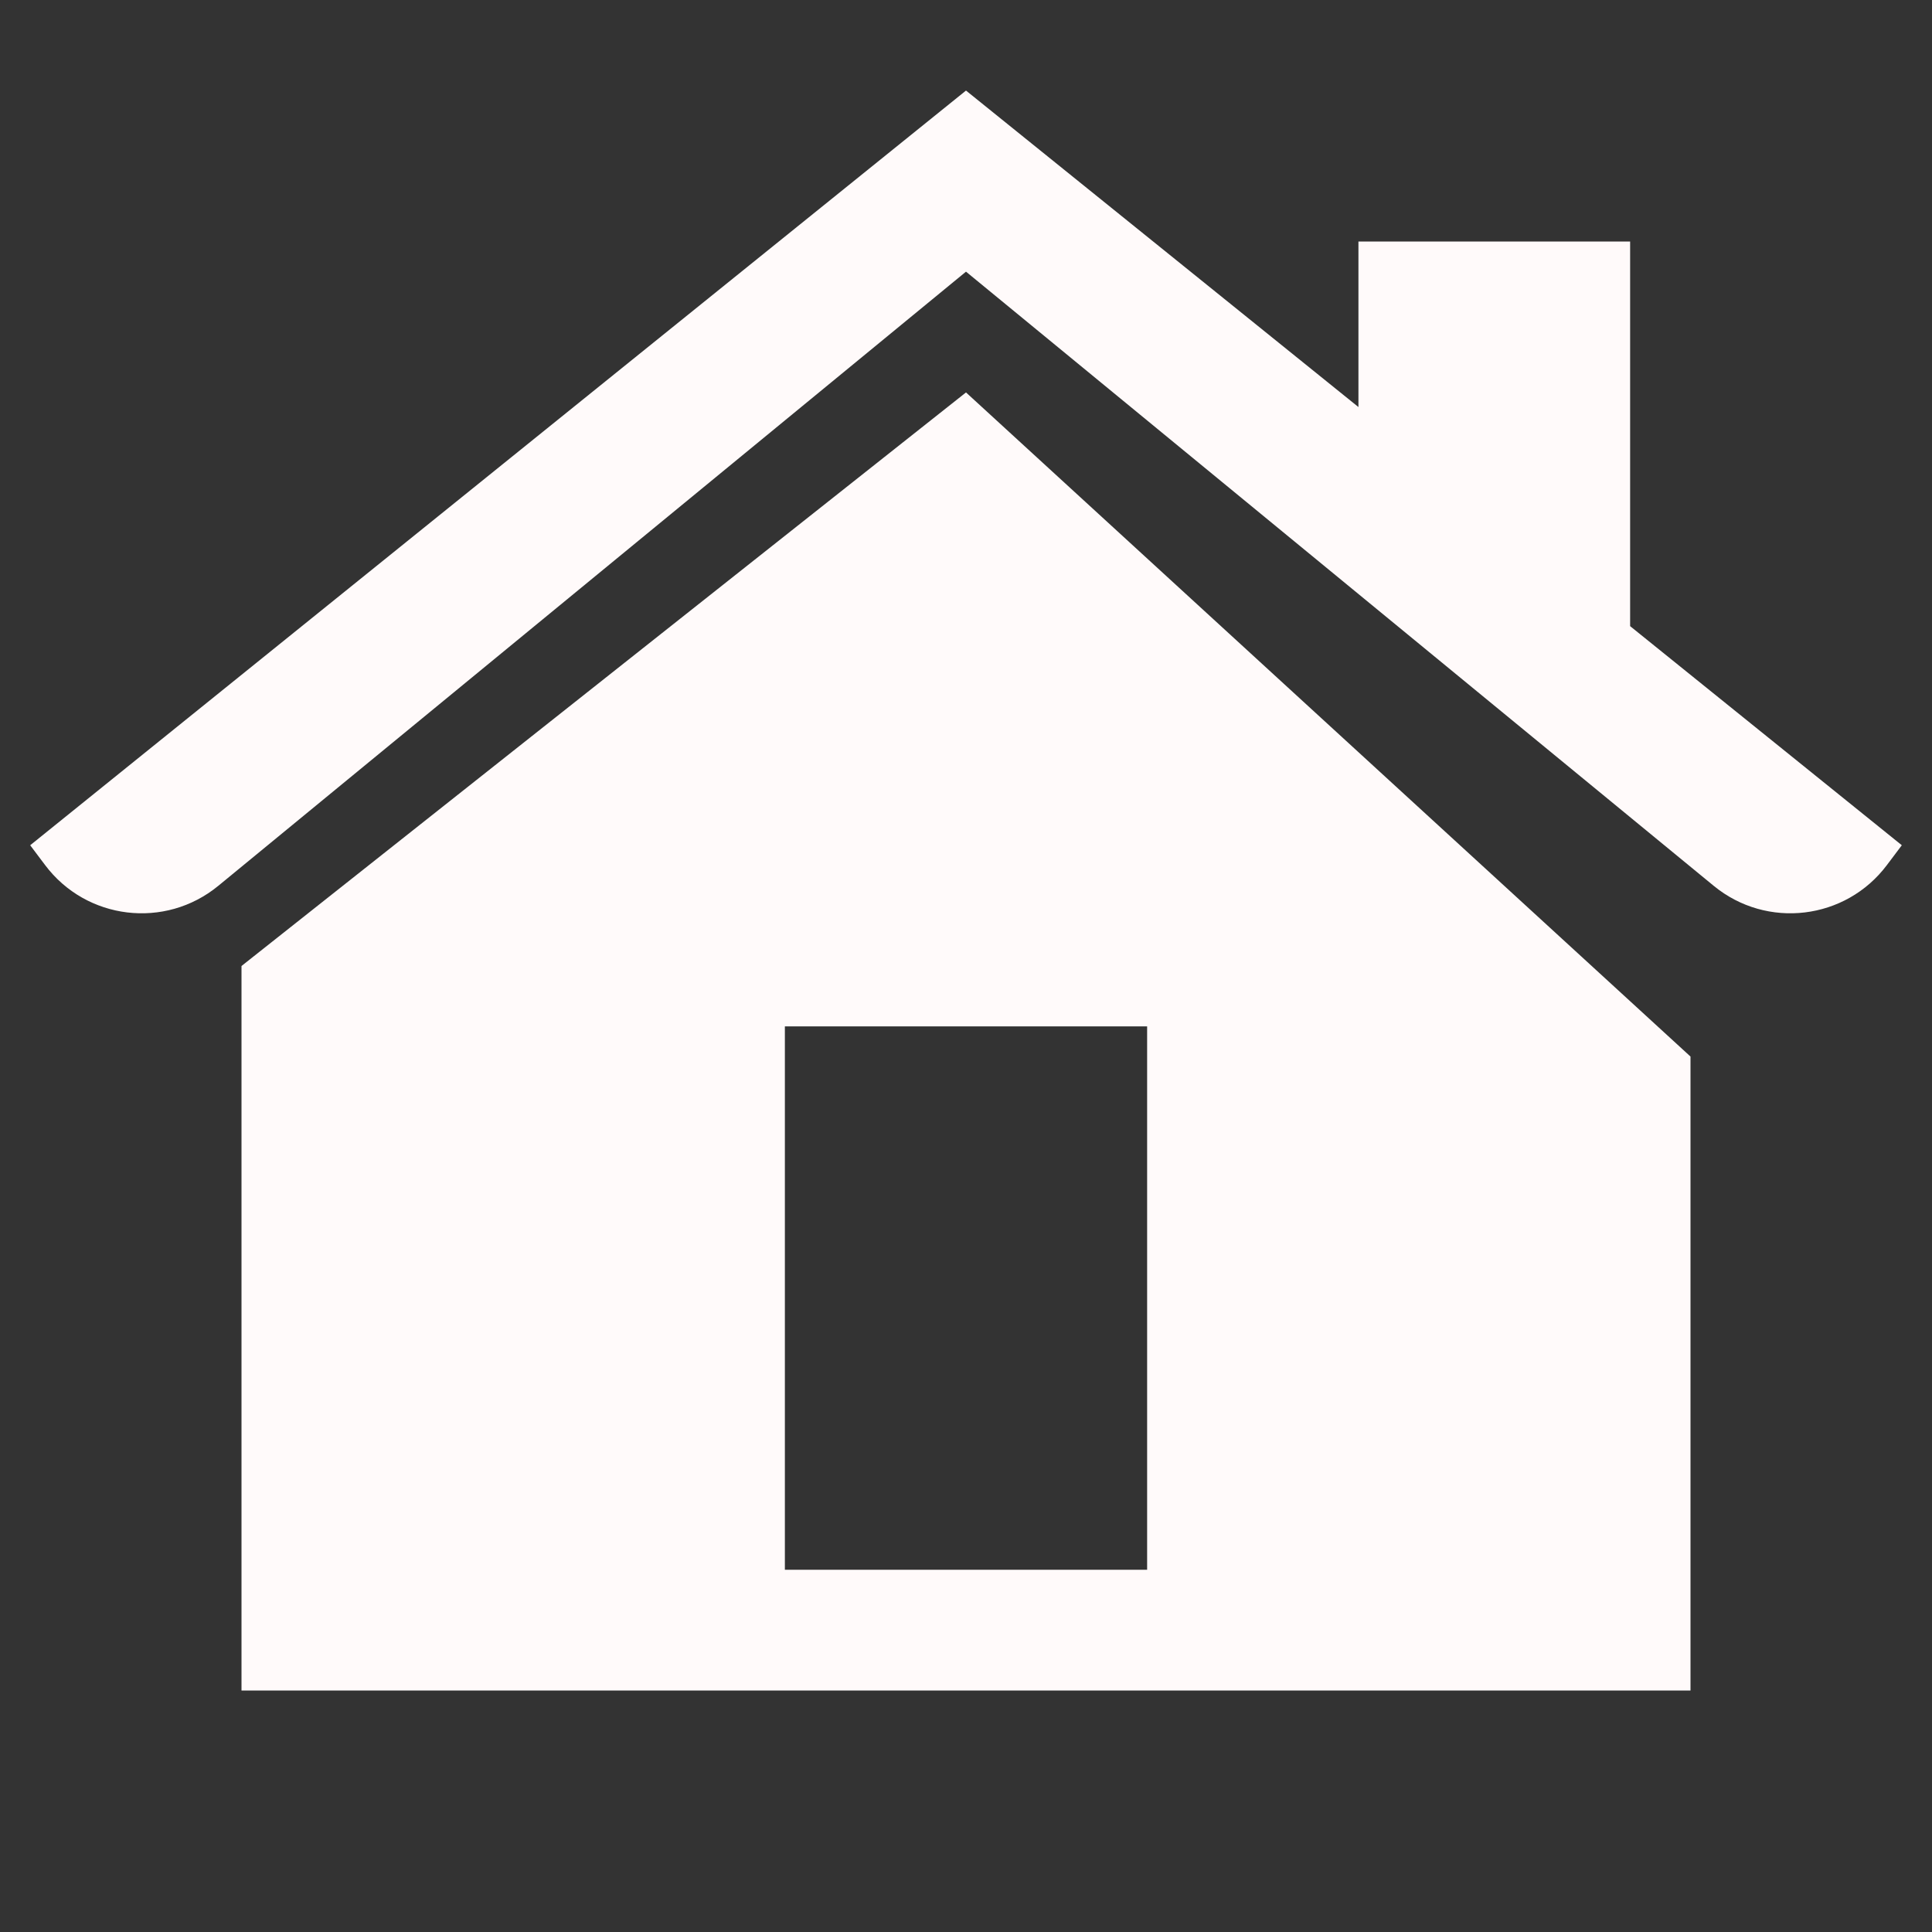 <svg xmlns="http://www.w3.org/2000/svg" xmlns:xlink="http://www.w3.org/1999/xlink" viewBox="0,0,256,256" width="64px" height="64px"><rect x="0" y="0" width="256" height="256" fill="#333333" stroke="none"/><g fill="#fffafa" fill-rule="nonzero" stroke="none" stroke-width="1" stroke-linecap="butt" stroke-linejoin="miter" stroke-miterlimit="10" stroke-dasharray="" stroke-dashoffset="0" font-family="none" font-weight="none" font-size="none" text-anchor="none" style="mix-blend-mode: normal"><g transform="scale(4,4)"><path d="M32,3l-31,25l0.492,0.654c1.367,1.823 3.977,2.137 5.738,0.691l24.77,-20.346l24.77,20.346c1.761,1.446 4.371,1.132 5.738,-0.691l0.492,-0.654l-9,-7.258v-12.742h-9v5.484zM32,13l-24,19v24h48v-21zM26,34h12v18h-12z"></path></g></g></svg>